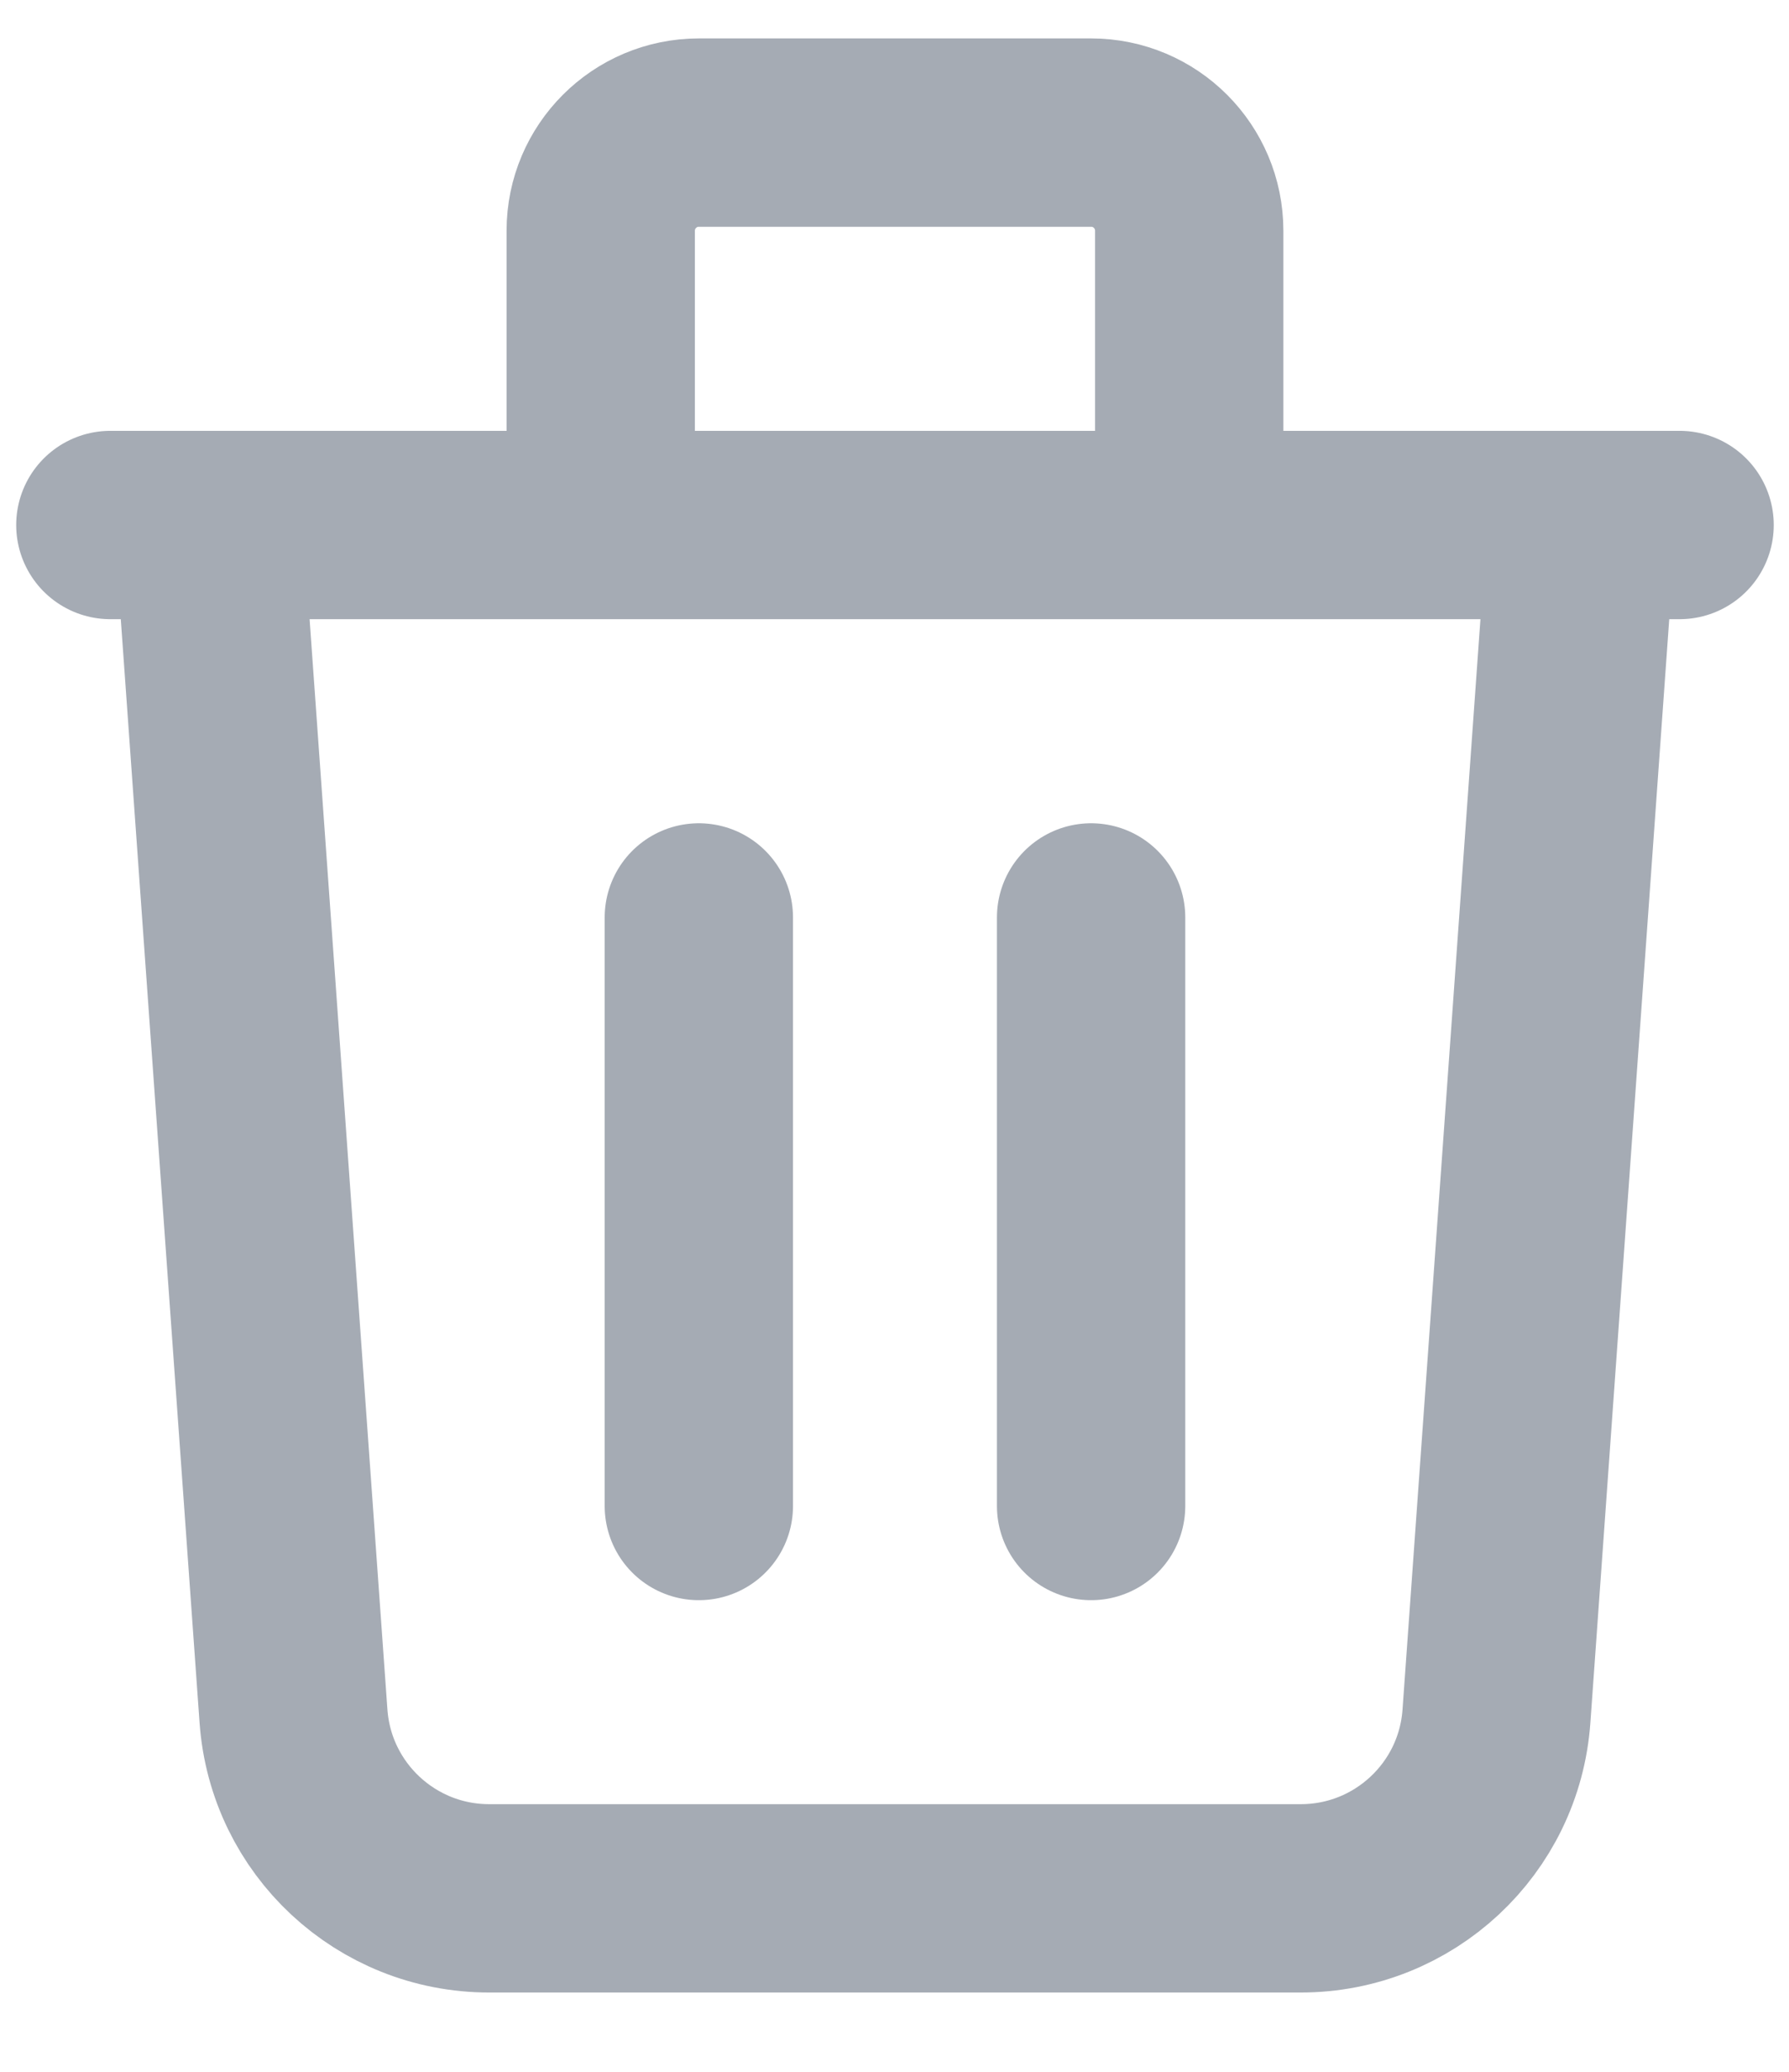 <svg width="19" height="22" viewBox="0 0 19 22" fill="none" xmlns="http://www.w3.org/2000/svg">
<path d="M16.797 5.575L15.893 18.223C15.816 19.314 14.908 20.158 13.815 20.158H5.195C4.102 20.158 3.195 19.314 3.117 18.223L2.214 5.575M7.422 9.742V15.992M11.588 9.742V15.992M12.63 5.575V2.45C12.63 1.875 12.164 1.408 11.588 1.408H7.422C6.847 1.408 6.38 1.875 6.38 2.45V5.575M1.172 5.575H17.838" stroke="#A5ABB4" stroke-width="2" stroke-linecap="round" stroke-linejoin="round"/>
</svg>
